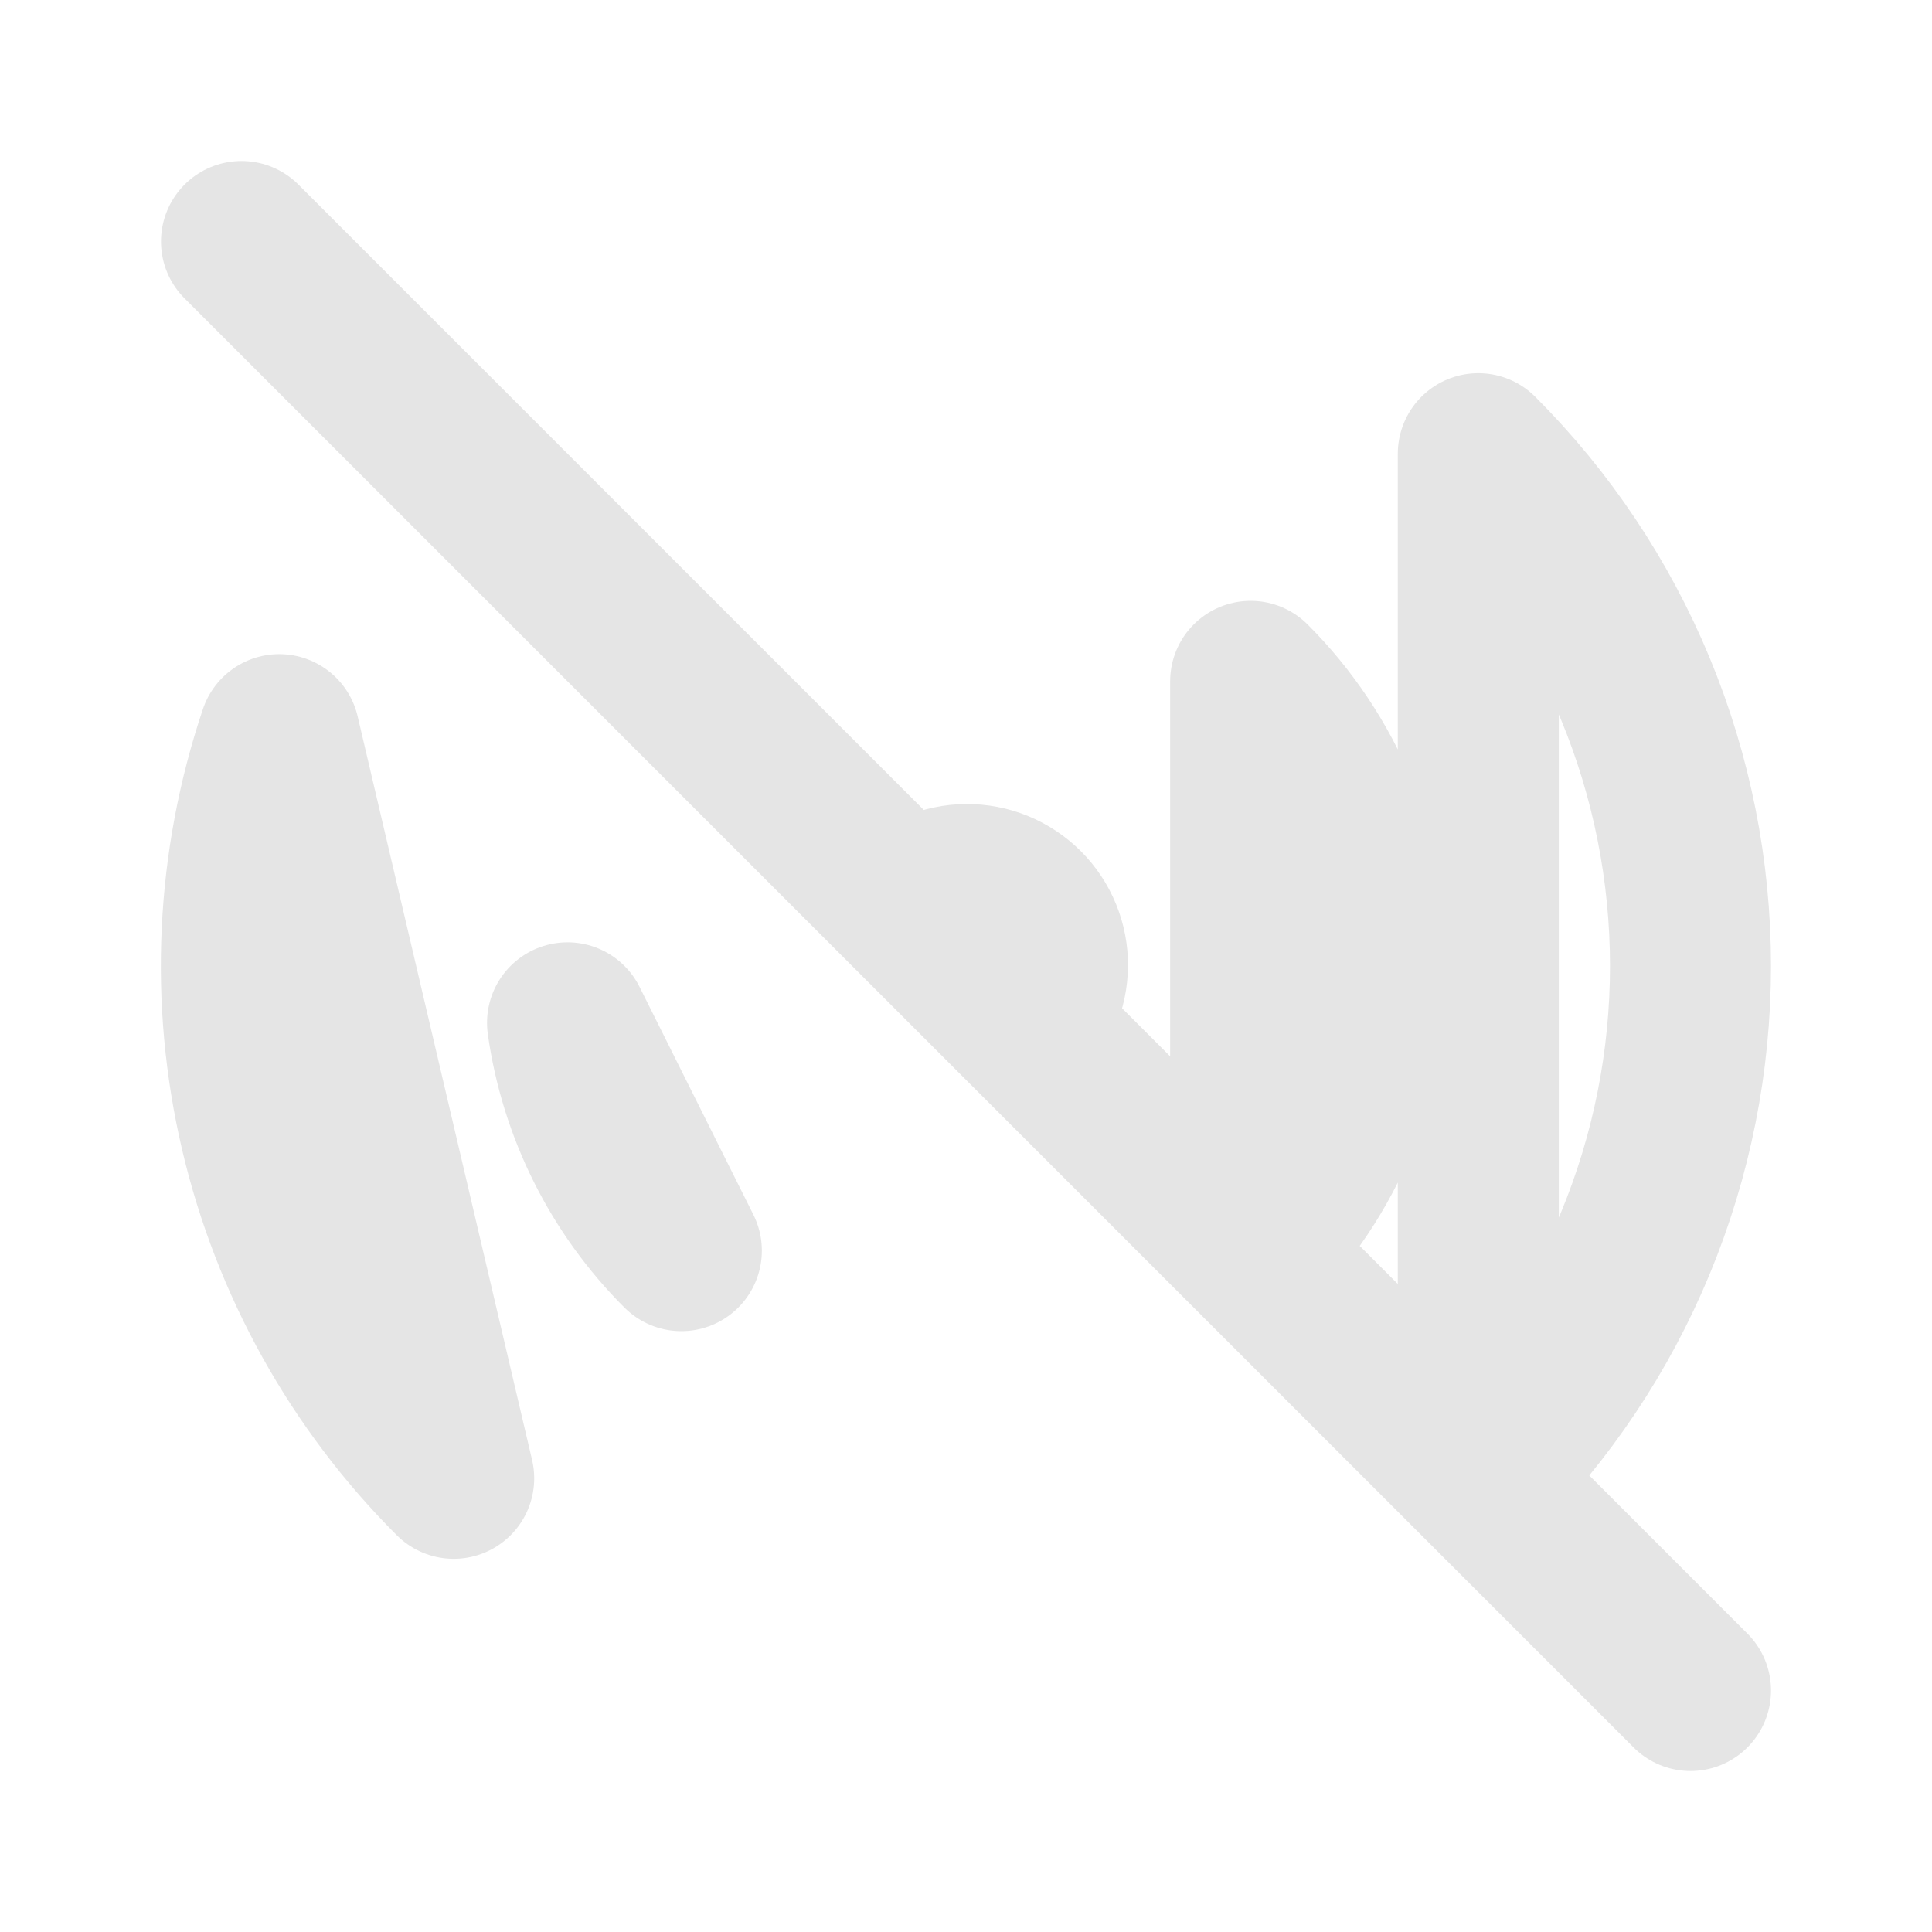 <svg width="24" height="24" viewBox="0 0 24 24" fill="none" xmlns="http://www.w3.org/2000/svg">
<path d="M11.293 11.293L12.707 12.707M18.364 5.636C19.2 6.472 19.863 7.464 20.315 8.556C20.767 9.648 21 10.818 21 12C21 13.182 20.767 14.352 20.315 15.444C19.863 16.536 19.2 17.528 18.364 18.364V5.636ZM18.364 18.364L15.535 15.535L18.364 18.364ZM18.364 18.364L21 21L18.364 18.364ZM15.536 8.464C16.001 8.928 16.369 9.48 16.62 10.086C16.872 10.693 17.001 11.343 17.001 12C17.001 12.657 16.872 13.307 16.62 13.914C16.369 14.52 16.001 15.072 15.536 15.536V8.464ZM15.536 15.536L12.707 12.707L15.536 15.536ZM8.464 15.536C7.698 14.771 7.201 13.778 7.05 12.706L8.464 15.536ZM5.636 18.364C4.45 17.179 3.619 15.686 3.236 14.054C2.853 12.422 2.934 10.715 3.469 9.126L5.636 18.364ZM11.293 11.293C11.386 11.197 11.496 11.121 11.618 11.069C11.74 11.017 11.871 10.989 12.004 10.988C12.137 10.987 12.268 11.012 12.391 11.062C12.514 11.113 12.626 11.187 12.72 11.281C12.813 11.374 12.888 11.486 12.938 11.609C12.988 11.732 13.014 11.864 13.012 11.996C13.011 12.129 12.984 12.26 12.931 12.382C12.879 12.504 12.803 12.615 12.707 12.707L11.293 11.293ZM11.293 11.293L3 3L11.293 11.293Z" stroke="#E5E5E5" stroke-width="2" stroke-linecap="round" stroke-linejoin="round"/>
</svg>
